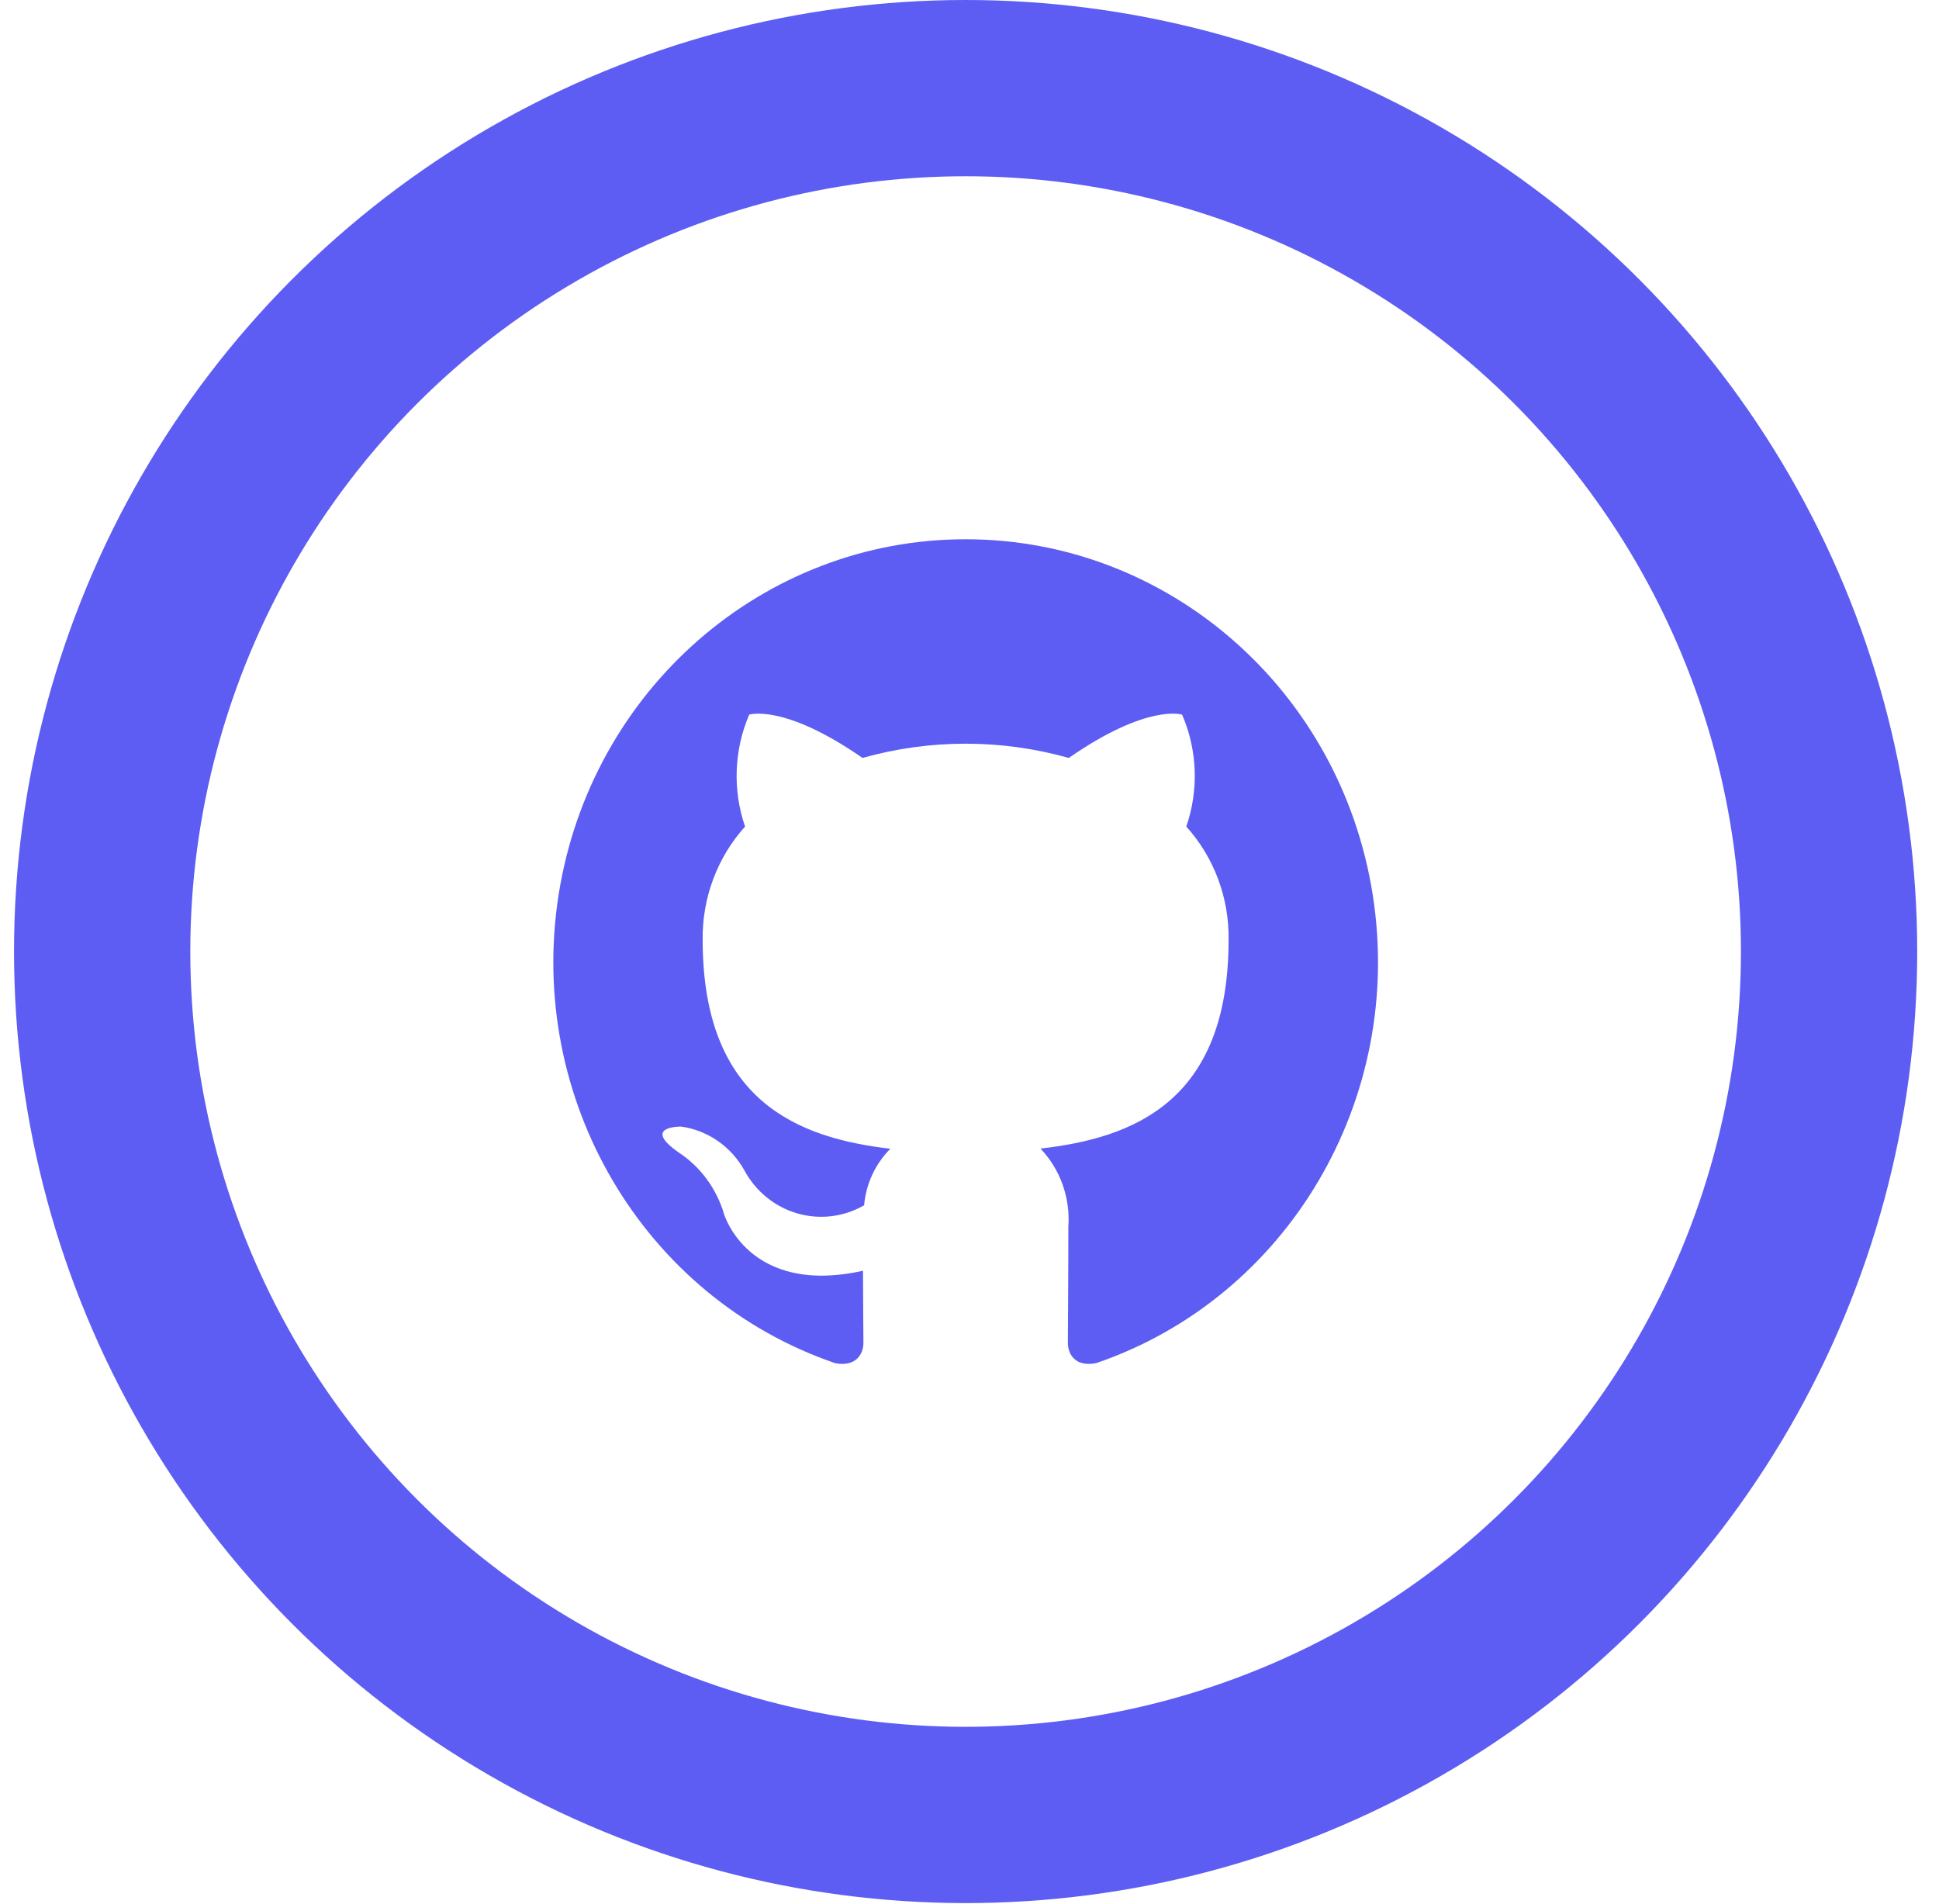 <svg width="55" height="54" viewBox="0 0 55 54" fill="none" xmlns="http://www.w3.org/2000/svg">
<circle cx="27.39" cy="26.992" r="24.492" stroke="#5D5DF3" stroke-width="5"/>
<path d="M27.391 15.297C21.655 15.296 16.766 19.563 15.847 25.37C14.929 31.178 18.253 36.811 23.695 38.67C24.281 38.778 24.491 38.409 24.491 38.092C24.491 37.806 24.482 37.051 24.478 36.047C21.225 36.769 20.538 34.439 20.538 34.439C20.324 33.714 19.864 33.091 19.24 32.684C18.185 31.94 19.321 31.957 19.321 31.957C20.072 32.063 20.733 32.519 21.111 33.193C21.431 33.79 21.97 34.231 22.609 34.418C23.247 34.605 23.932 34.523 24.511 34.19C24.565 33.581 24.829 33.013 25.255 32.586C22.66 32.284 19.931 31.255 19.931 26.658C19.916 25.469 20.347 24.32 21.134 23.447C20.778 22.412 20.82 21.277 21.251 20.272C21.251 20.272 22.232 19.949 24.465 21.5C26.381 20.961 28.402 20.961 30.317 21.5C32.551 19.948 33.531 20.272 33.531 20.272C33.965 21.276 34.007 22.412 33.649 23.447C34.438 24.32 34.868 25.472 34.849 26.663C34.849 31.272 32.118 32.284 29.513 32.581C30.075 33.17 30.363 33.979 30.304 34.801C30.304 36.404 30.29 37.698 30.29 38.092C30.29 38.413 30.499 38.785 31.095 38.667C36.535 36.805 39.856 31.172 38.935 25.366C38.015 19.56 33.126 15.296 27.391 15.297Z" fill="#5D5DF3"/>
</svg>

